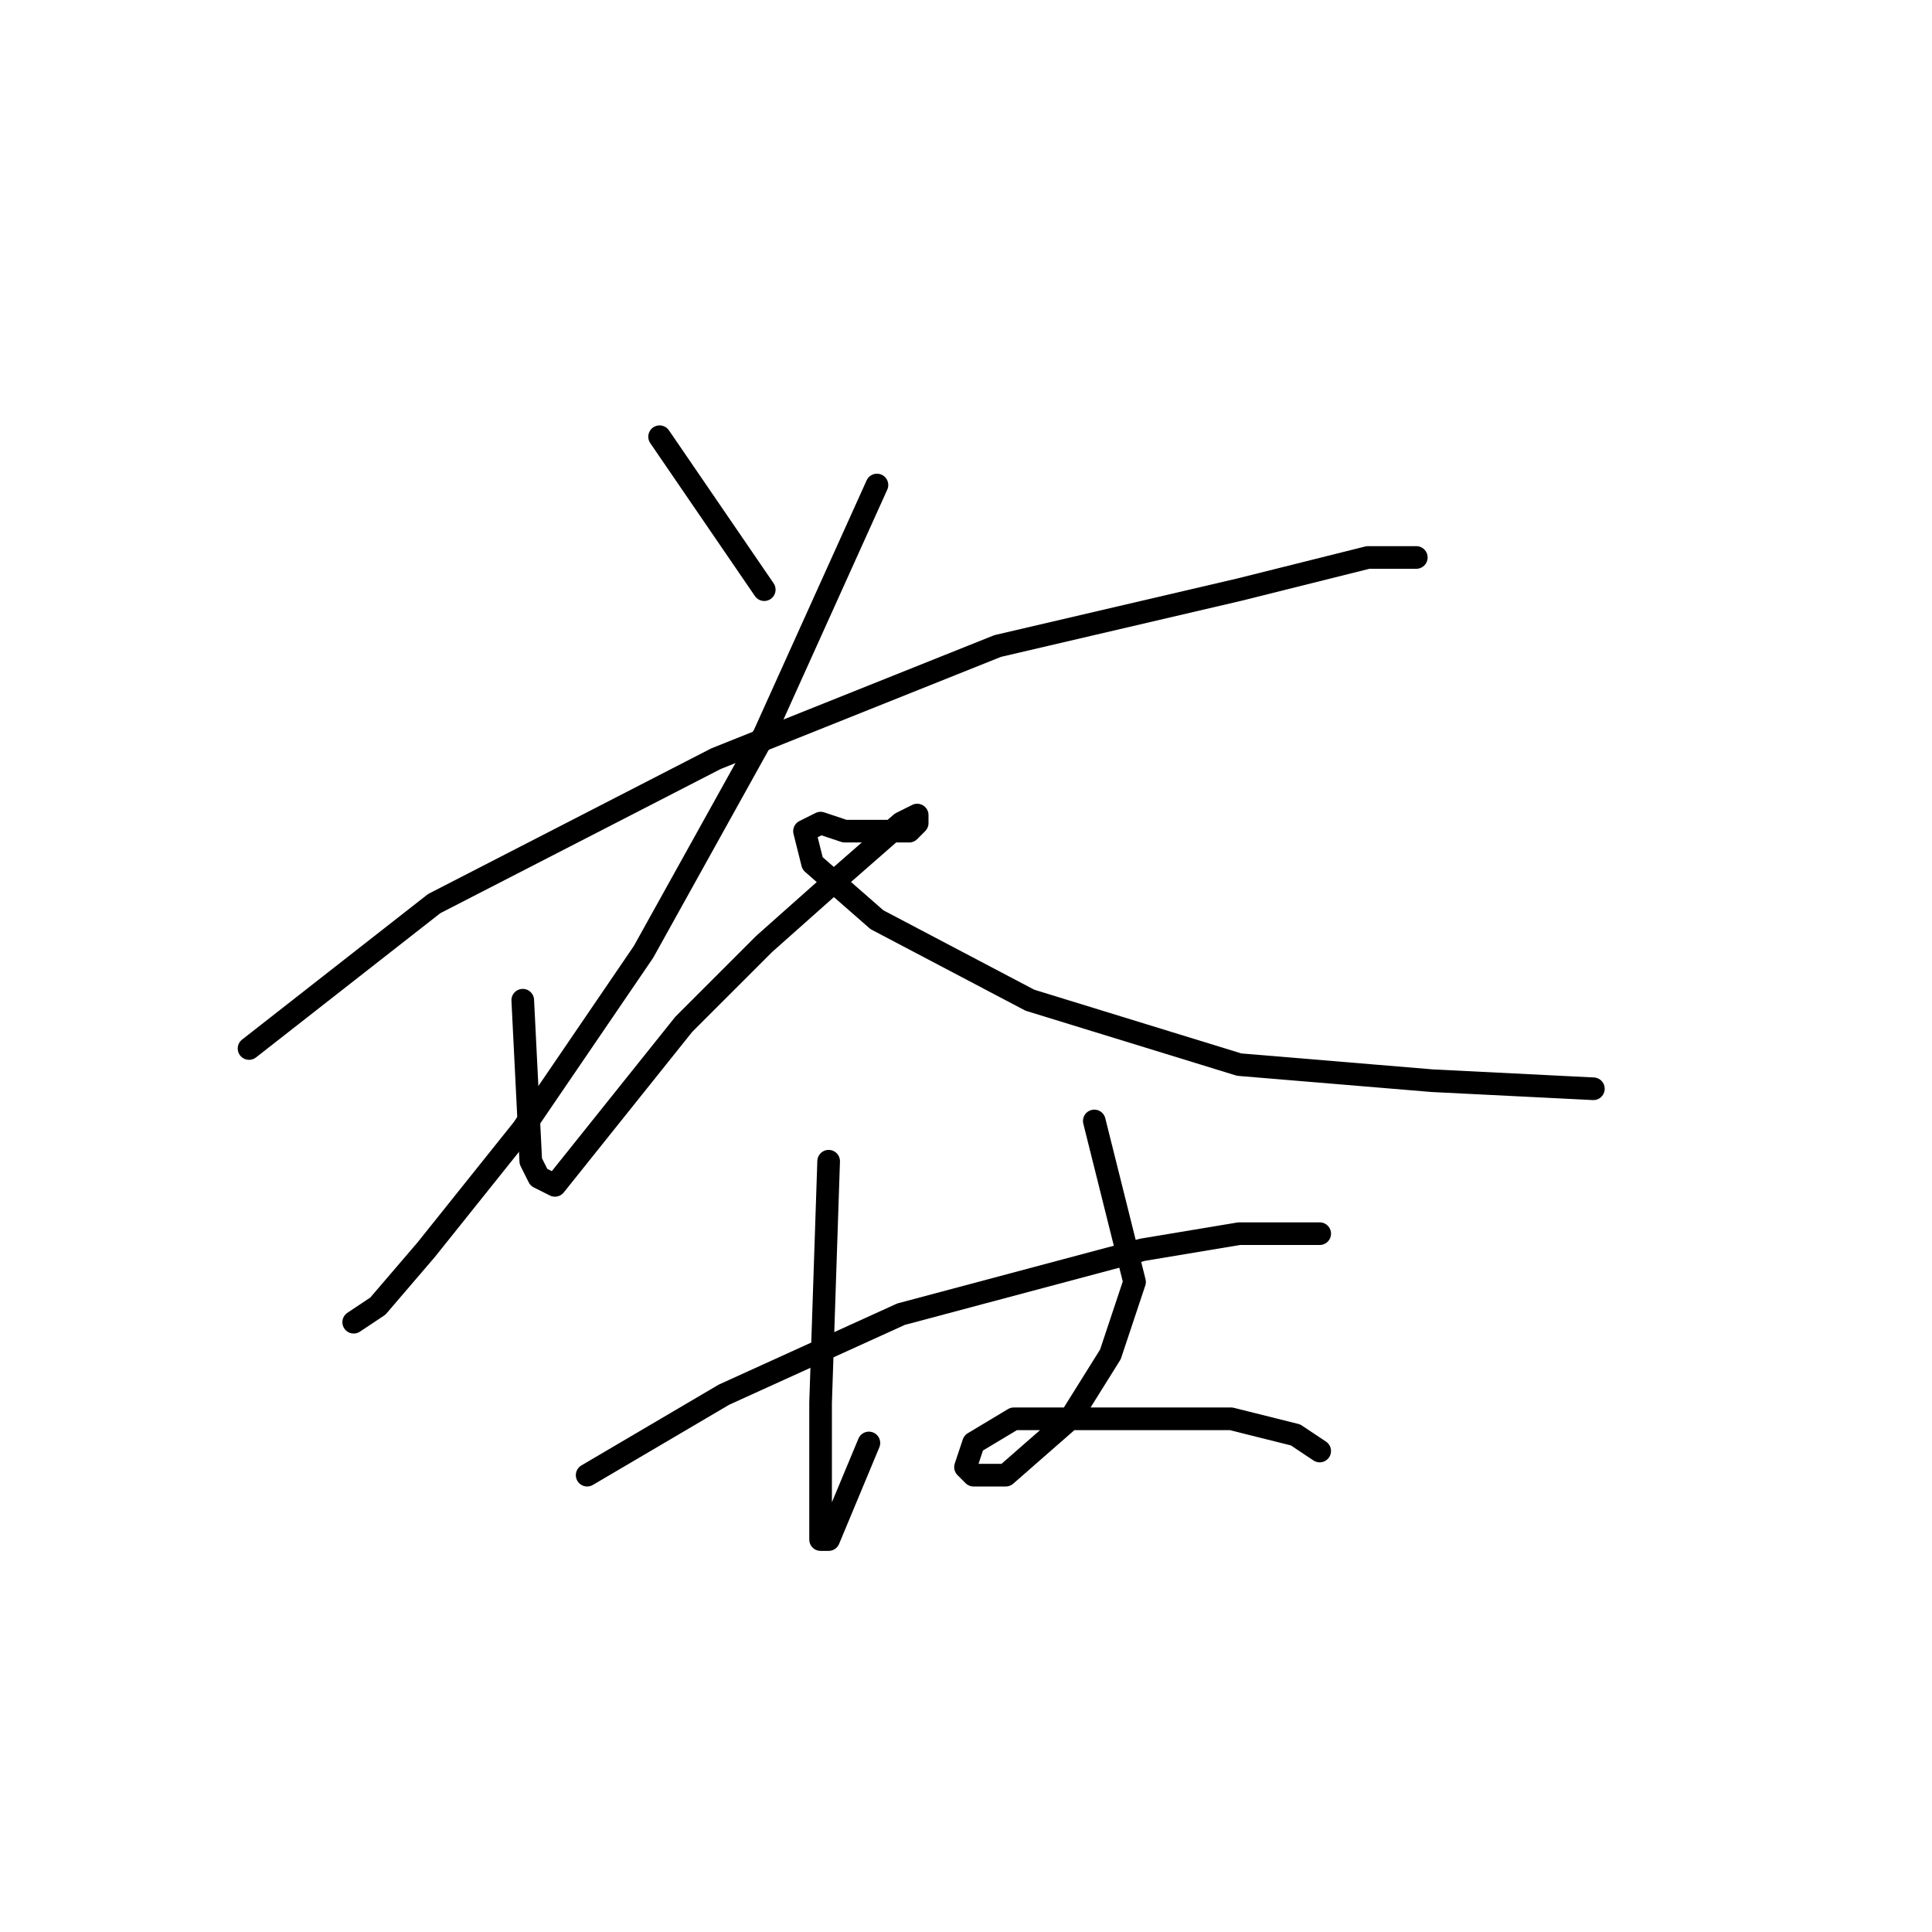 <?xml version="1.0" standalone="no"?>
    <svg width="256" height="256" xmlns="http://www.w3.org/2000/svg" version="1.1">
    <polyline stroke="black" stroke-width="3" stroke-linecap="round" fill="transparent" stroke-linejoin="round" points="87.4 57.867 101.267 78.133 101.267 78.133 " />
        <polyline stroke="black" stroke-width="3" stroke-linecap="round" fill="transparent" stroke-linejoin="round" points="33 138.933 57.533 119.733 94.867 100.533 132.2 85.6 164.2 78.133 181.267 73.867 187.667 73.867 187.667 73.867 " />
        <polyline stroke="black" stroke-width="3" stroke-linecap="round" fill="transparent" stroke-linejoin="round" points="116.2 64.267 101.267 97.333 85.267 126.133 69.267 149.6 56.467 165.6 50.067 173.067 46.867 175.2 46.867 175.2 " />
        <polyline stroke="black" stroke-width="3" stroke-linecap="round" fill="transparent" stroke-linejoin="round" points="69.267 132.533 70.333 153.867 71.4 156 73.533 157.067 82.067 146.4 90.6 135.733 101.267 125.067 110.867 116.533 119.4 109.067 121.533 108 121.533 109.067 120.467 110.133 119.4 110.133 115.133 110.133 111.933 110.133 108.733 109.067 106.6 110.133 107.667 114.4 116.2 121.867 136.467 132.533 164.2 141.067 189.8 143.2 211.133 144.267 211.133 144.267 " />
        <polyline stroke="black" stroke-width="3" stroke-linecap="round" fill="transparent" stroke-linejoin="round" points="77.8 195.467 95.933 184.8 119.4 174.133 151.4 165.6 164.2 163.467 170.6 163.467 174.867 163.467 174.867 163.467 " />
        <polyline stroke="black" stroke-width="3" stroke-linecap="round" fill="transparent" stroke-linejoin="round" points="109.8 153.867 108.733 185.867 108.733 192.267 108.733 197.6 108.733 204 109.8 204 115.133 191.2 115.133 191.2 " />
        <polyline stroke="black" stroke-width="3" stroke-linecap="round" fill="transparent" stroke-linejoin="round" points="145 148.533 150.333 169.867 147.133 179.467 141.8 188 133.267 195.467 129 195.467 127.933 194.4 129 191.2 134.333 188 146.067 188 163.133 188 171.667 190.133 174.867 192.267 174.867 192.267 " />
        </svg>